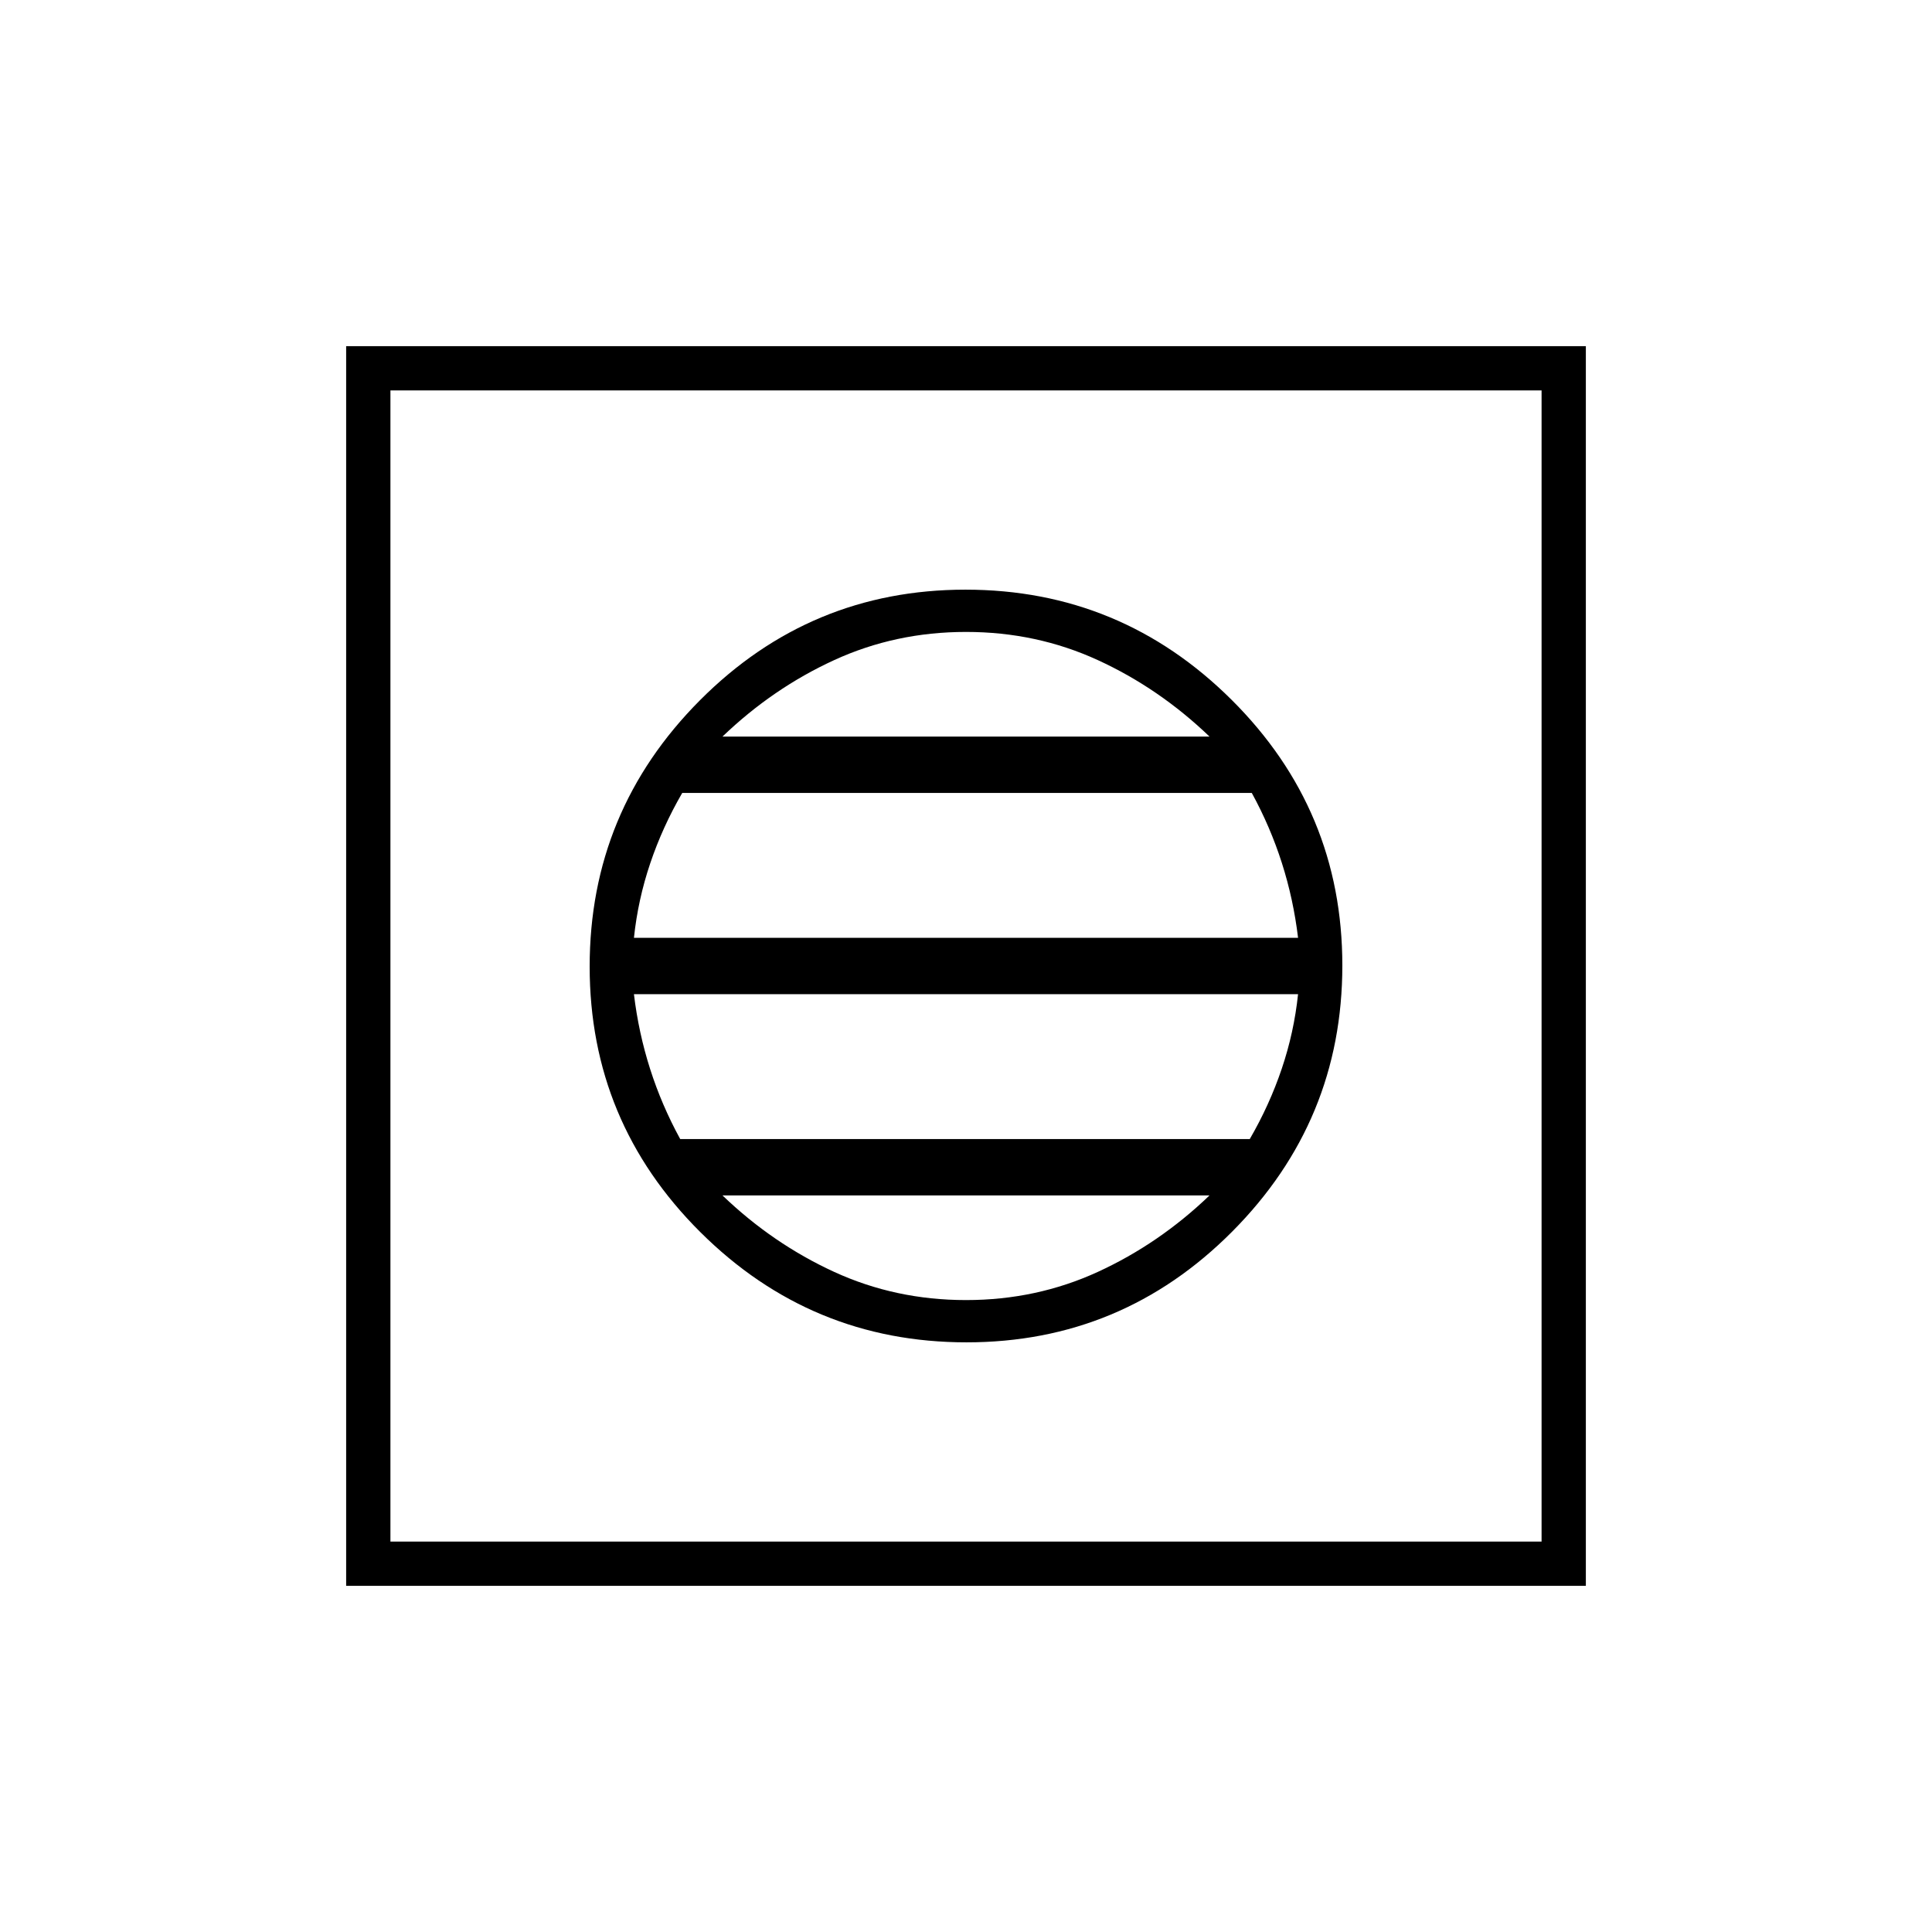 <svg xmlns="http://www.w3.org/2000/svg" height="48" viewBox="0 -960 960 960" width="48"><path d="M480.26-293q77.24 0 131.99-55.01Q667-403.03 667-480.26q0-77.24-55.01-131.99Q556.97-667 479.74-667q-77.24 0-131.99 55.01Q293-556.97 293-479.74q0 77.24 55.01 131.99Q403.03-293 480.26-293Zm-.26-21q-35 0-65.5-14T359-366h242q-25 24-55.5 38T480-314Zm-142-80q-9.2-16.8-14.95-34.8-5.75-18-8.05-37.2h330q-2 19-8.11 37.07Q630.78-410.86 621-394H338Zm-23-100q2-19 8.11-37.07Q329.22-549.14 339-566h283q9.2 16.8 14.95 34.8 5.75 18 8.05 37.2H315Zm44-100q25-24 55.5-38t65.5-14q35 0 65.5 14t55.5 38H359ZM172-172v-616h616v616H172Zm22-22h572v-572H194v572Zm0 0v-572 572Z"/></svg>